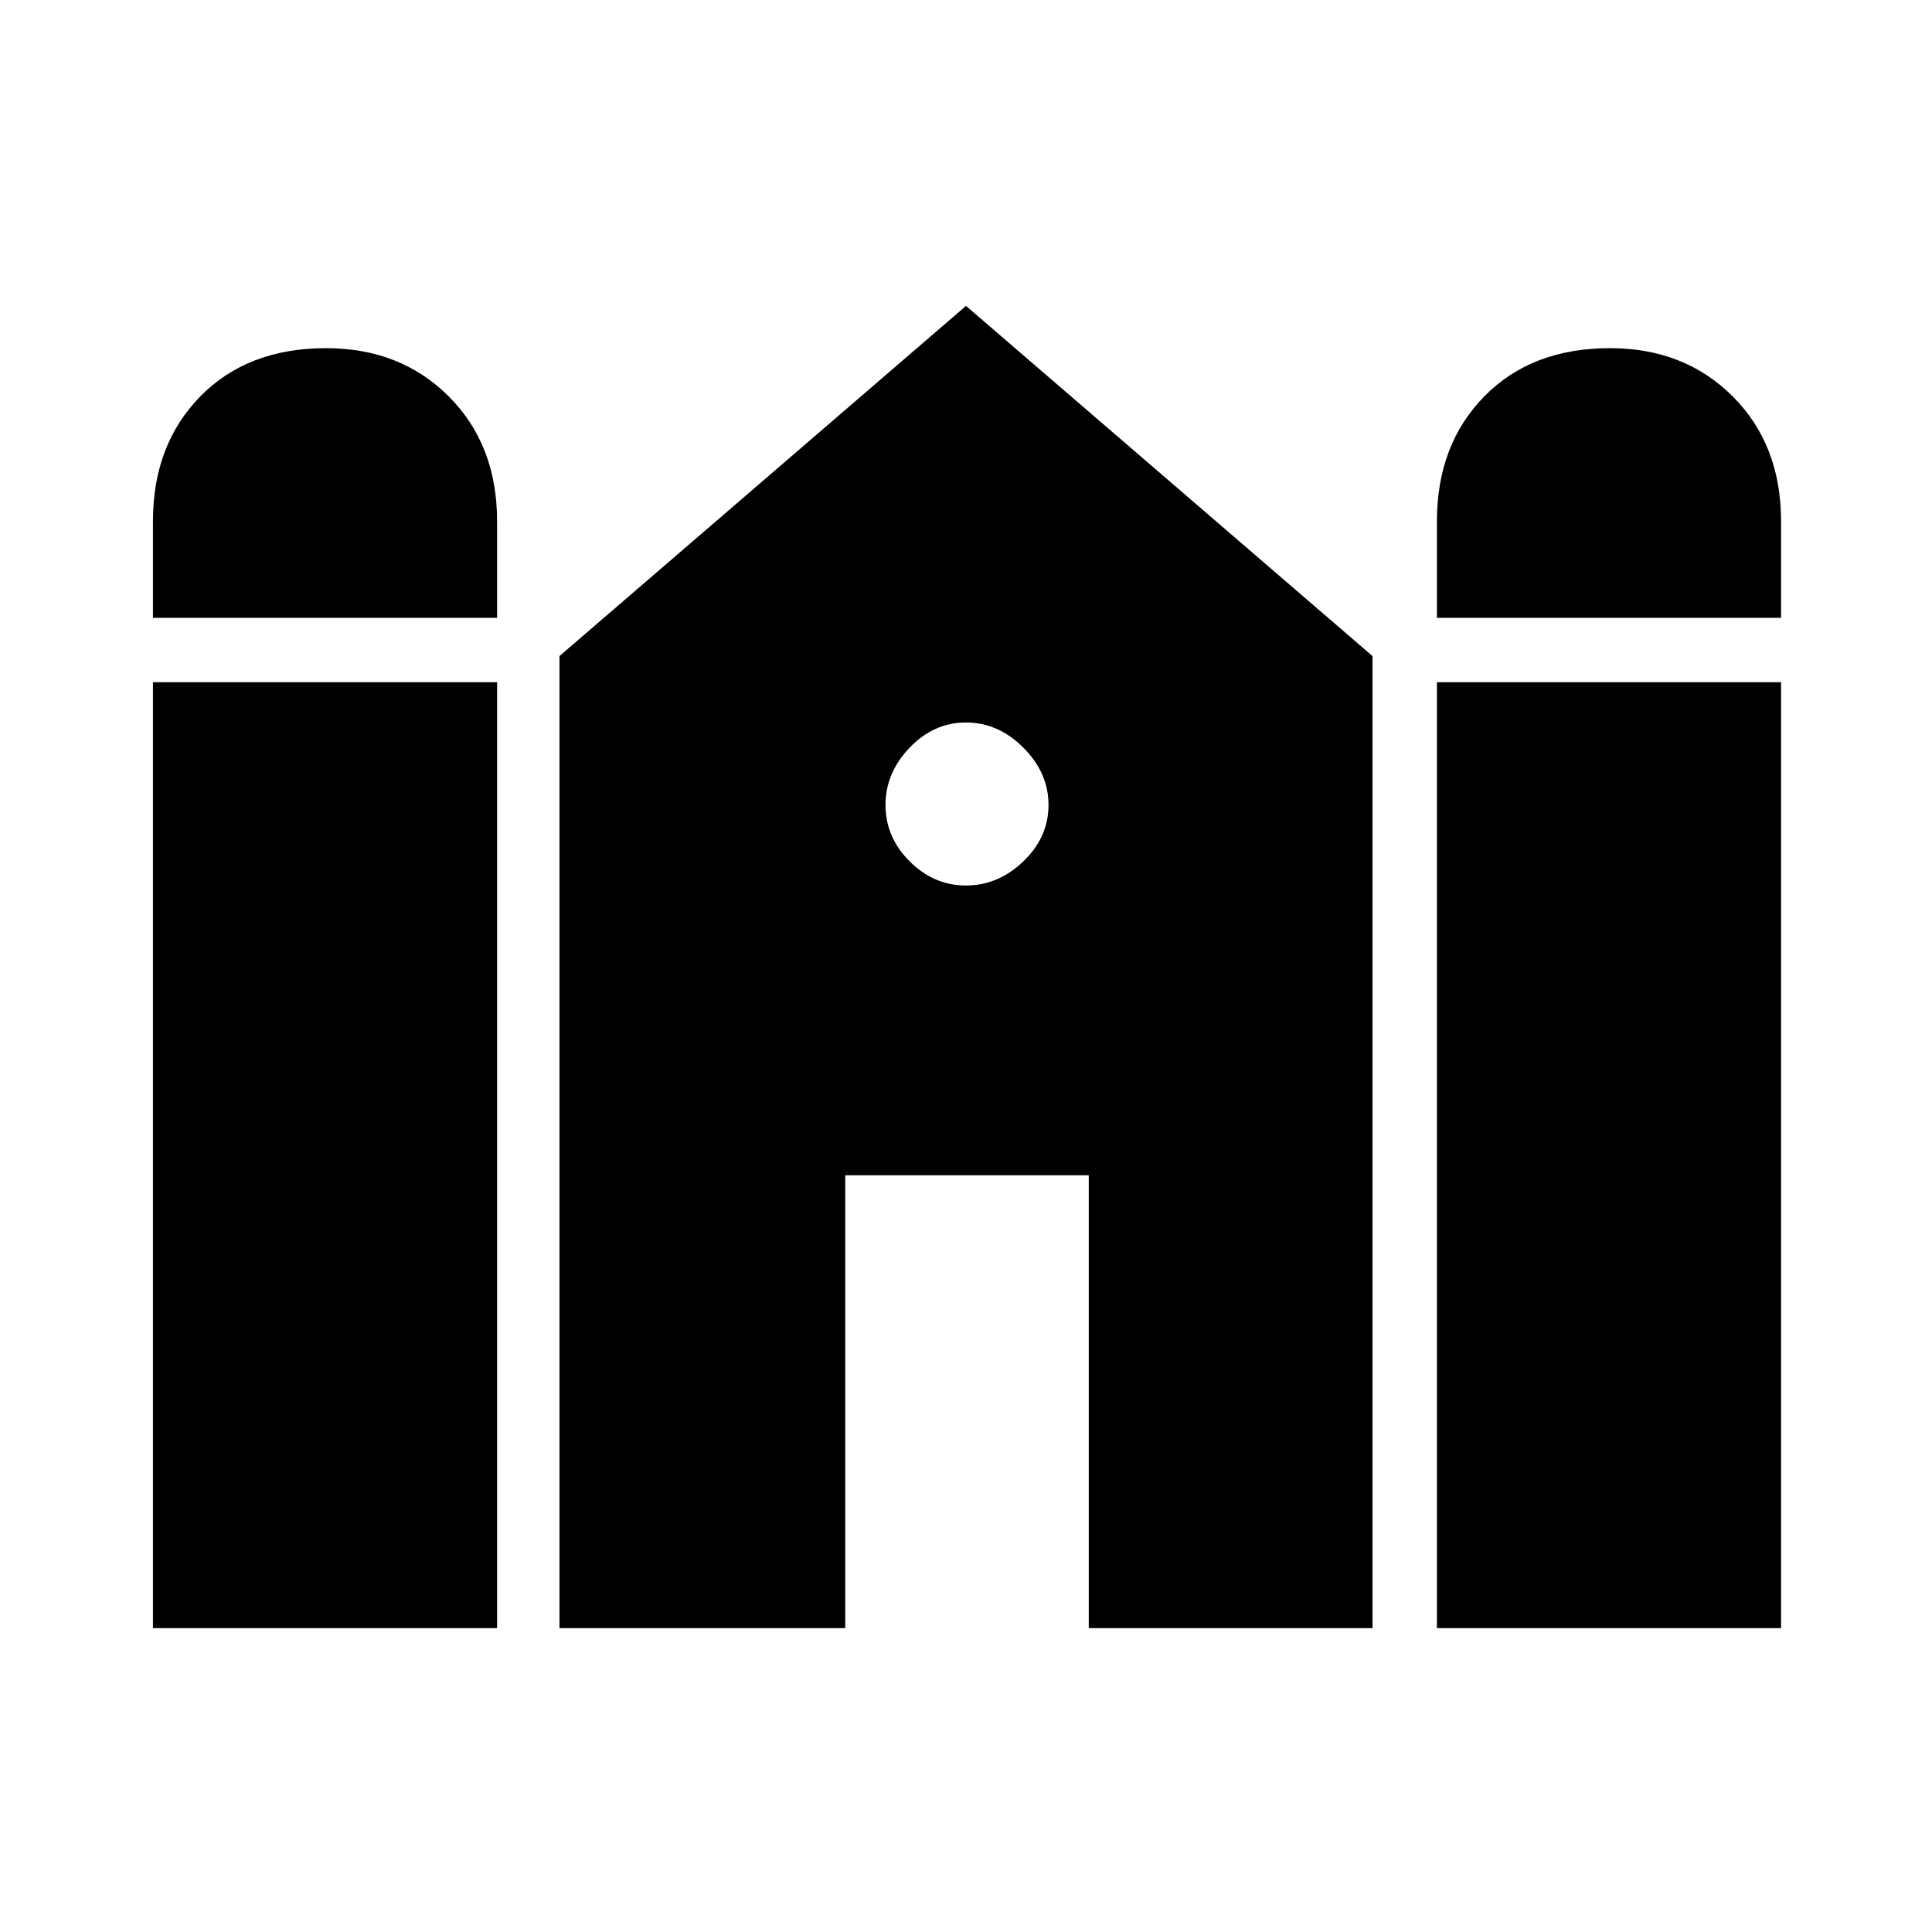 <svg xmlns="http://www.w3.org/2000/svg" height="48" width="48"><path d="M35.7 15.35V12.95Q35.7 11.05 36.875 9.85Q38.05 8.65 40 8.65Q41.85 8.65 43.05 9.85Q44.25 11.05 44.25 12.95V15.35ZM3.8 15.35V12.95Q3.8 11.05 4.975 9.85Q6.15 8.65 8.1 8.65Q9.95 8.65 11.15 9.85Q12.35 11.05 12.35 12.95V15.35ZM3.8 40.45V16.95H12.35V40.45ZM13.9 40.45V16.3L24 7.6L34.1 16.3V40.45H27.05V29.2H21V40.45ZM35.7 40.45V16.95H44.25V40.45ZM24 22Q24.8 22 25.425 21.4Q26.05 20.8 26.05 20Q26.05 19.2 25.425 18.575Q24.8 17.95 24 17.95Q23.2 17.95 22.6 18.575Q22 19.2 22 20Q22 20.8 22.6 21.4Q23.2 22 24 22Z"/></svg>